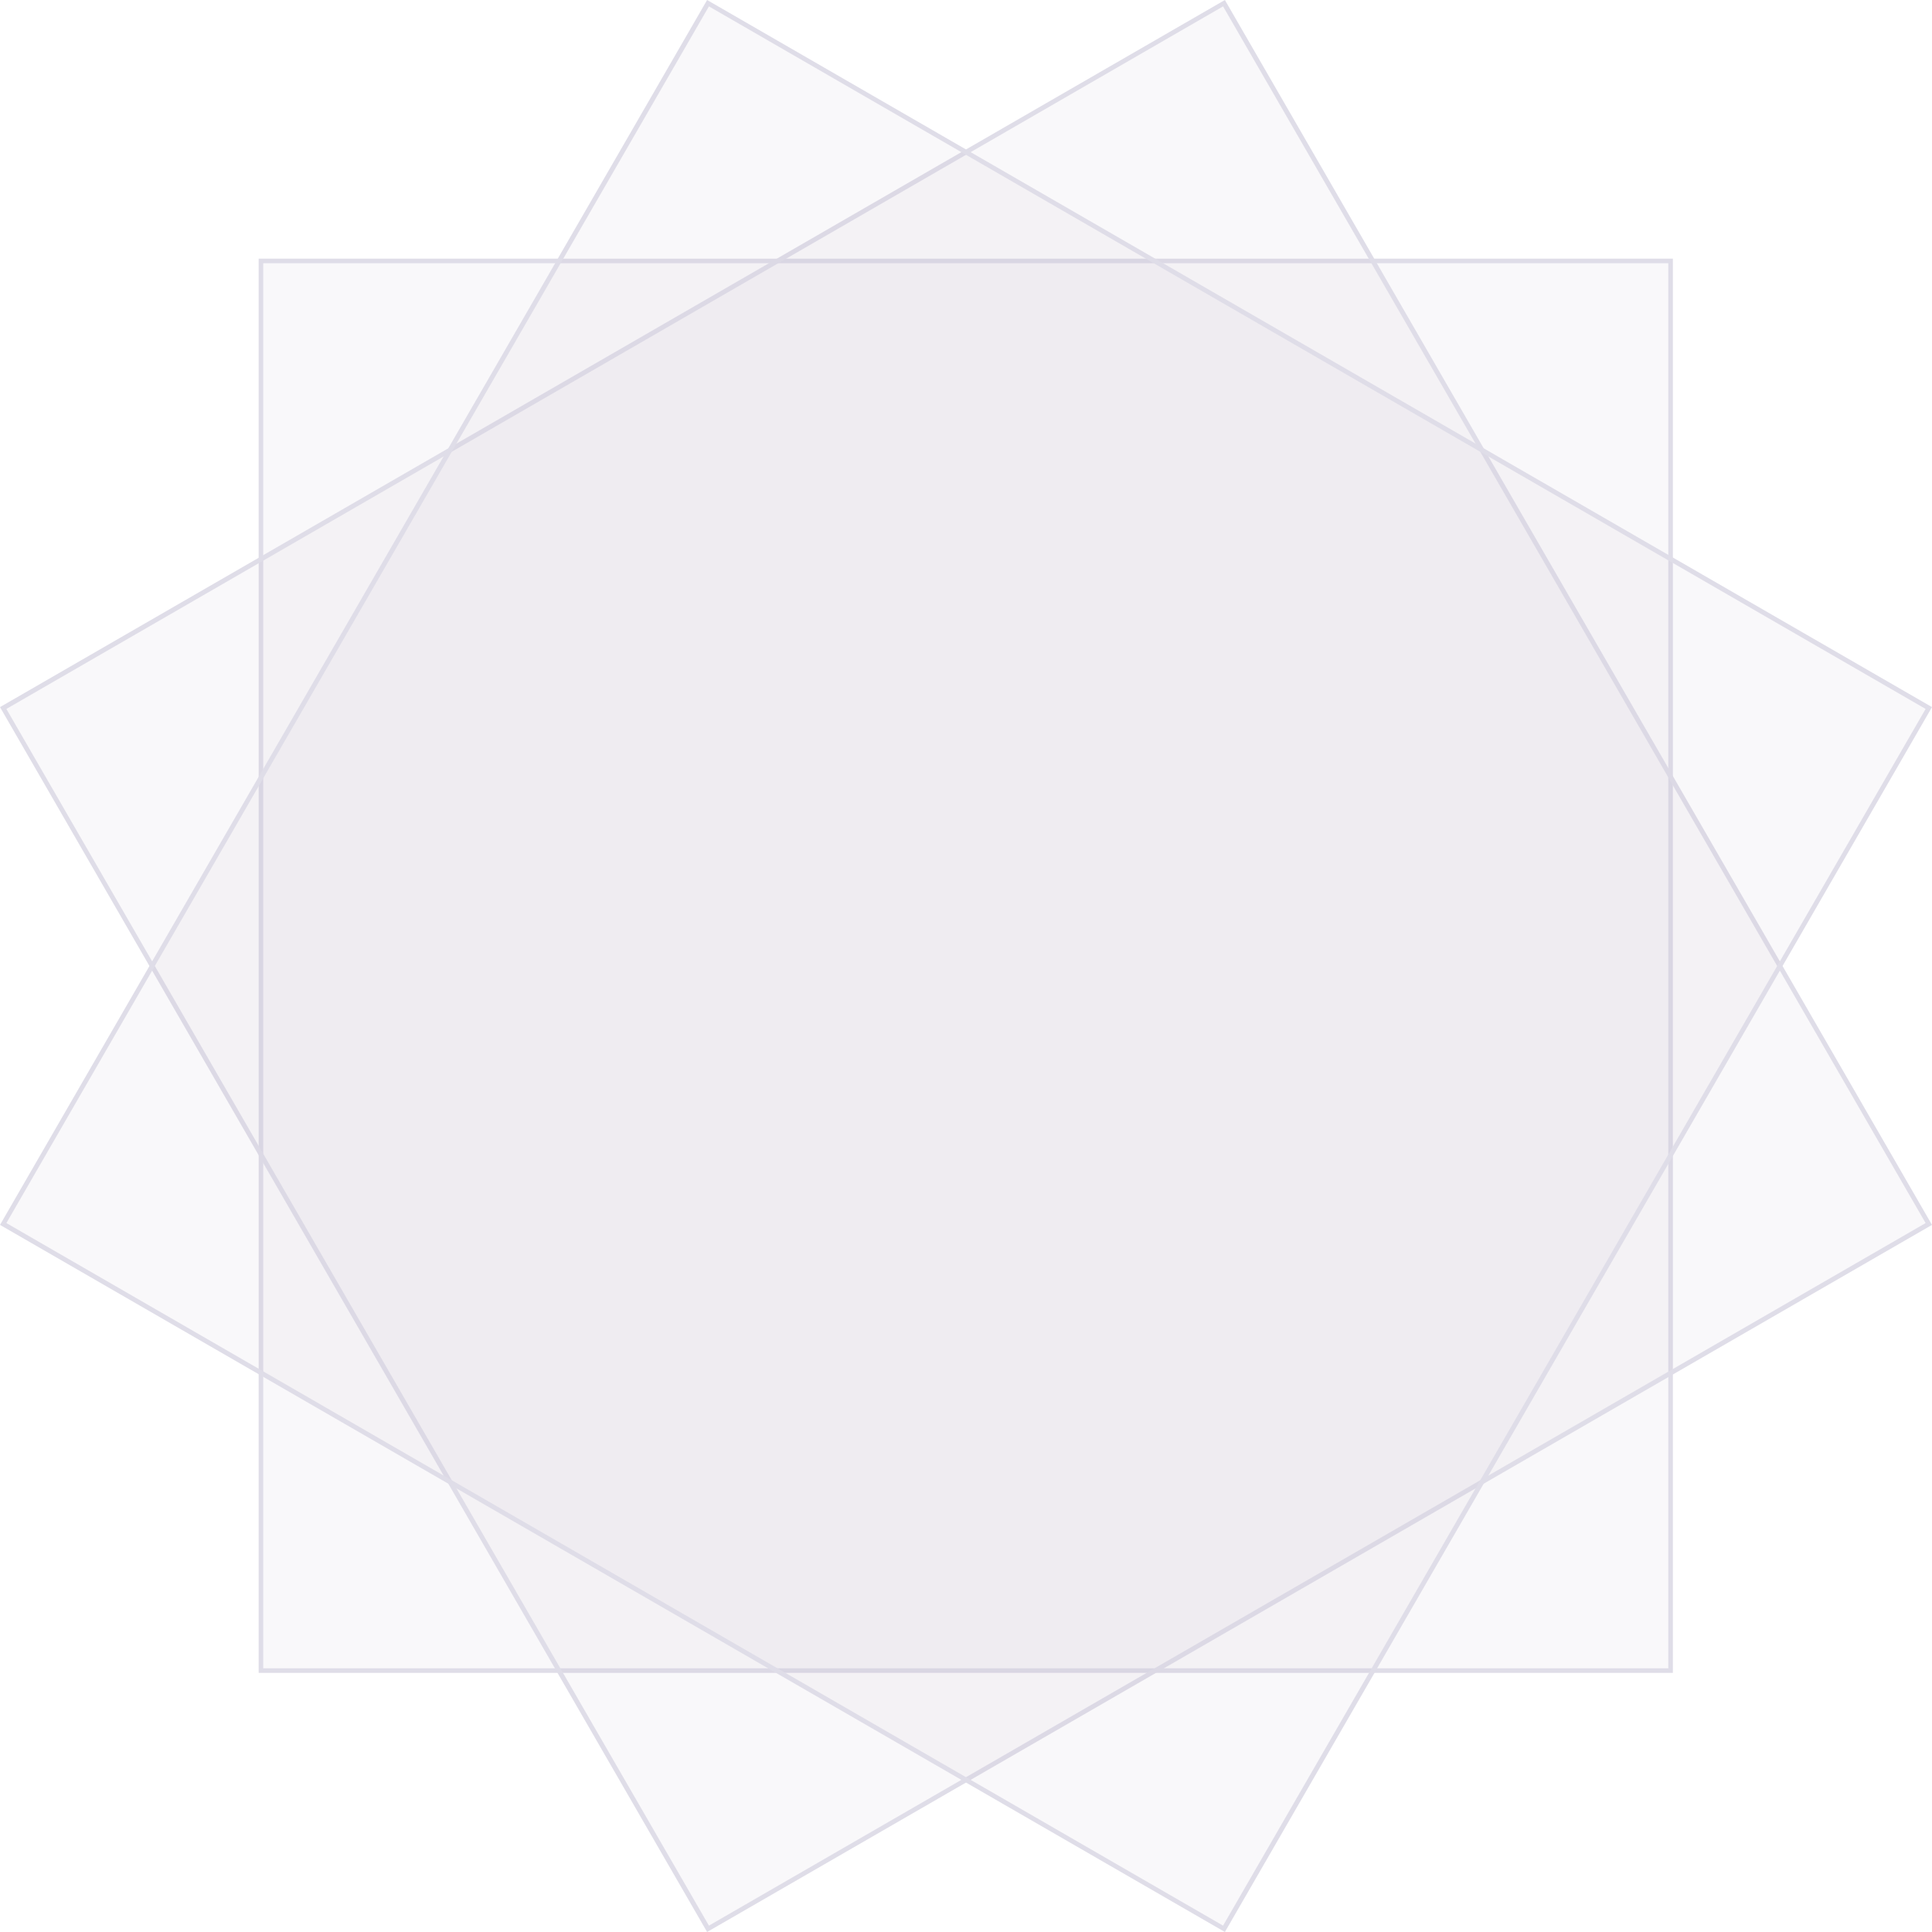 <?xml version="1.0" encoding="utf-8"?>
<!-- Generator: Adobe Illustrator 22.1.0, SVG Export Plug-In . SVG Version: 6.00 Build 0)  -->
<svg version="1.1" id="Layer_1" xmlns="http://www.w3.org/2000/svg" xmlns:xlink="http://www.w3.org/1999/xlink" x="0px" y="0px"
	 viewBox="0 0 423.5 423.5" style="enable-background:new 0 0 423.5 423.5;" xml:space="preserve">
<style type="text/css">
	.st0{opacity:0.1;fill:#C0BBD0;}
	.st1{fill:#DFDDE8;}
</style>
<g id="rectangle_x5F_1">
	<rect x="57.2" y="57.2" class="st0" width="309" height="309"/>
	<path class="st1" d="M365.7,57.7v308h-308v-308H365.7 M366.7,56.7h-310v310h310V56.7L366.7,56.7z"/>
</g>
<g id="rectangle_x5F_1_1_">
	<rect x="57.2" y="57.2" transform="matrix(0.866 -0.5 0.5 0.866 -77.5 134.234)" class="st0" width="309" height="309"/>
	<path class="st1" d="M268.1,1.4l154,266.7l-266.7,154L1.4,155.4L268.1,1.4 M268.5,0L0,155l155,268.5l268.5-155L268.5,0L268.5,0z"/>
</g>
<g id="rectangle_x5F_1_2_">
	<rect x="57.2" y="57.2" transform="matrix(0.5 -0.866 0.866 0.5 -77.5 289.234)" class="st0" width="309" height="309"/>
	<path class="st1" d="M155.4,1.4l266.7,154l-154,266.7L1.4,268.1L155.4,1.4 M155,0L0,268.5l268.5,155l155-268.5L155,0L155,0z"/>
</g>
</svg>
